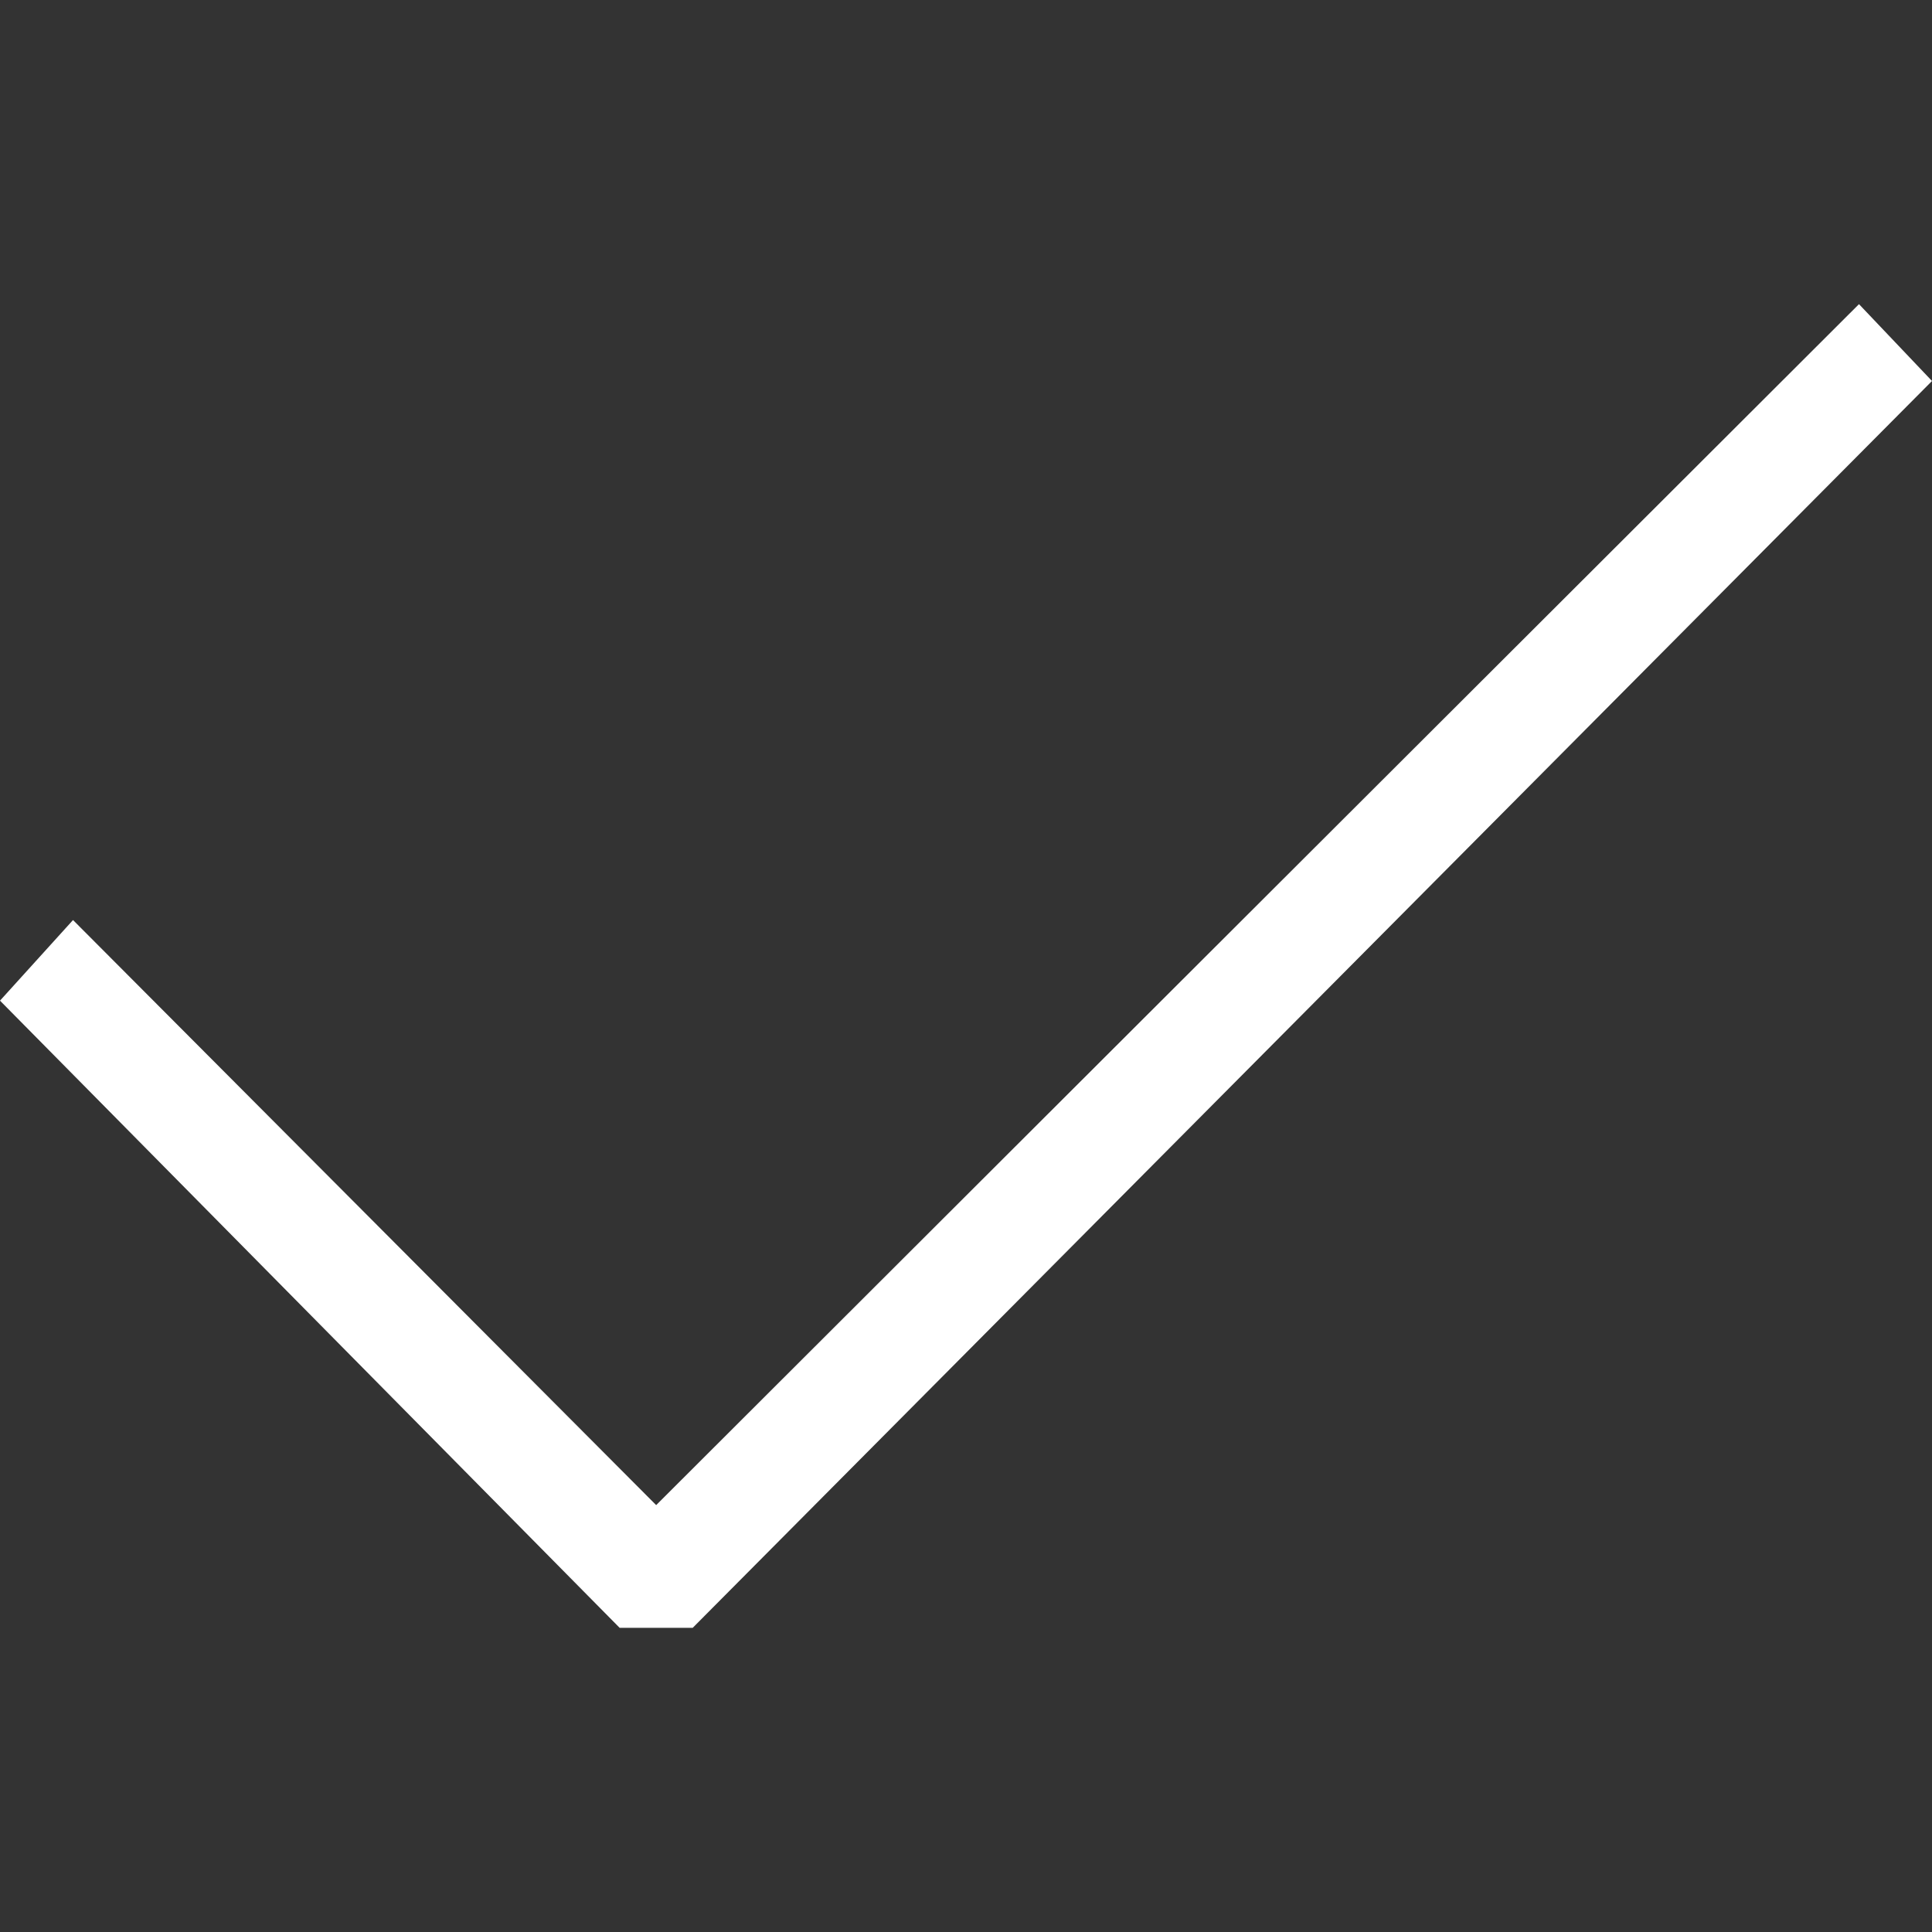 <?xml version="1.0" encoding="iso-8859-1"?>
<!-- Generator: Adobe Illustrator 19.1.0, SVG Export Plug-In . SVG Version: 6.00 Build 0)  -->
<svg xmlns="http://www.w3.org/2000/svg" xmlns:xlink="http://www.w3.org/1999/xlink" version="1.1" id="Capa_1" x="0px" y="0px" viewBox="0 0 37.414 37.414" style="enable-background:new 0 0 37.414 37.414;" xml:space="preserve" width="42px" height="42px">

	<rect x="0" y="0" width="37.414" height="37.414" fill="#333333" stroke="none"/>

	<g>
		<polygon points="1.414,17.817 0,19.378 12,31.524 13.414,31.524 37.414,7.378 36,5.89 12.707,29.147   " fill="#FFFFFF"/>
	</g>


</svg>
